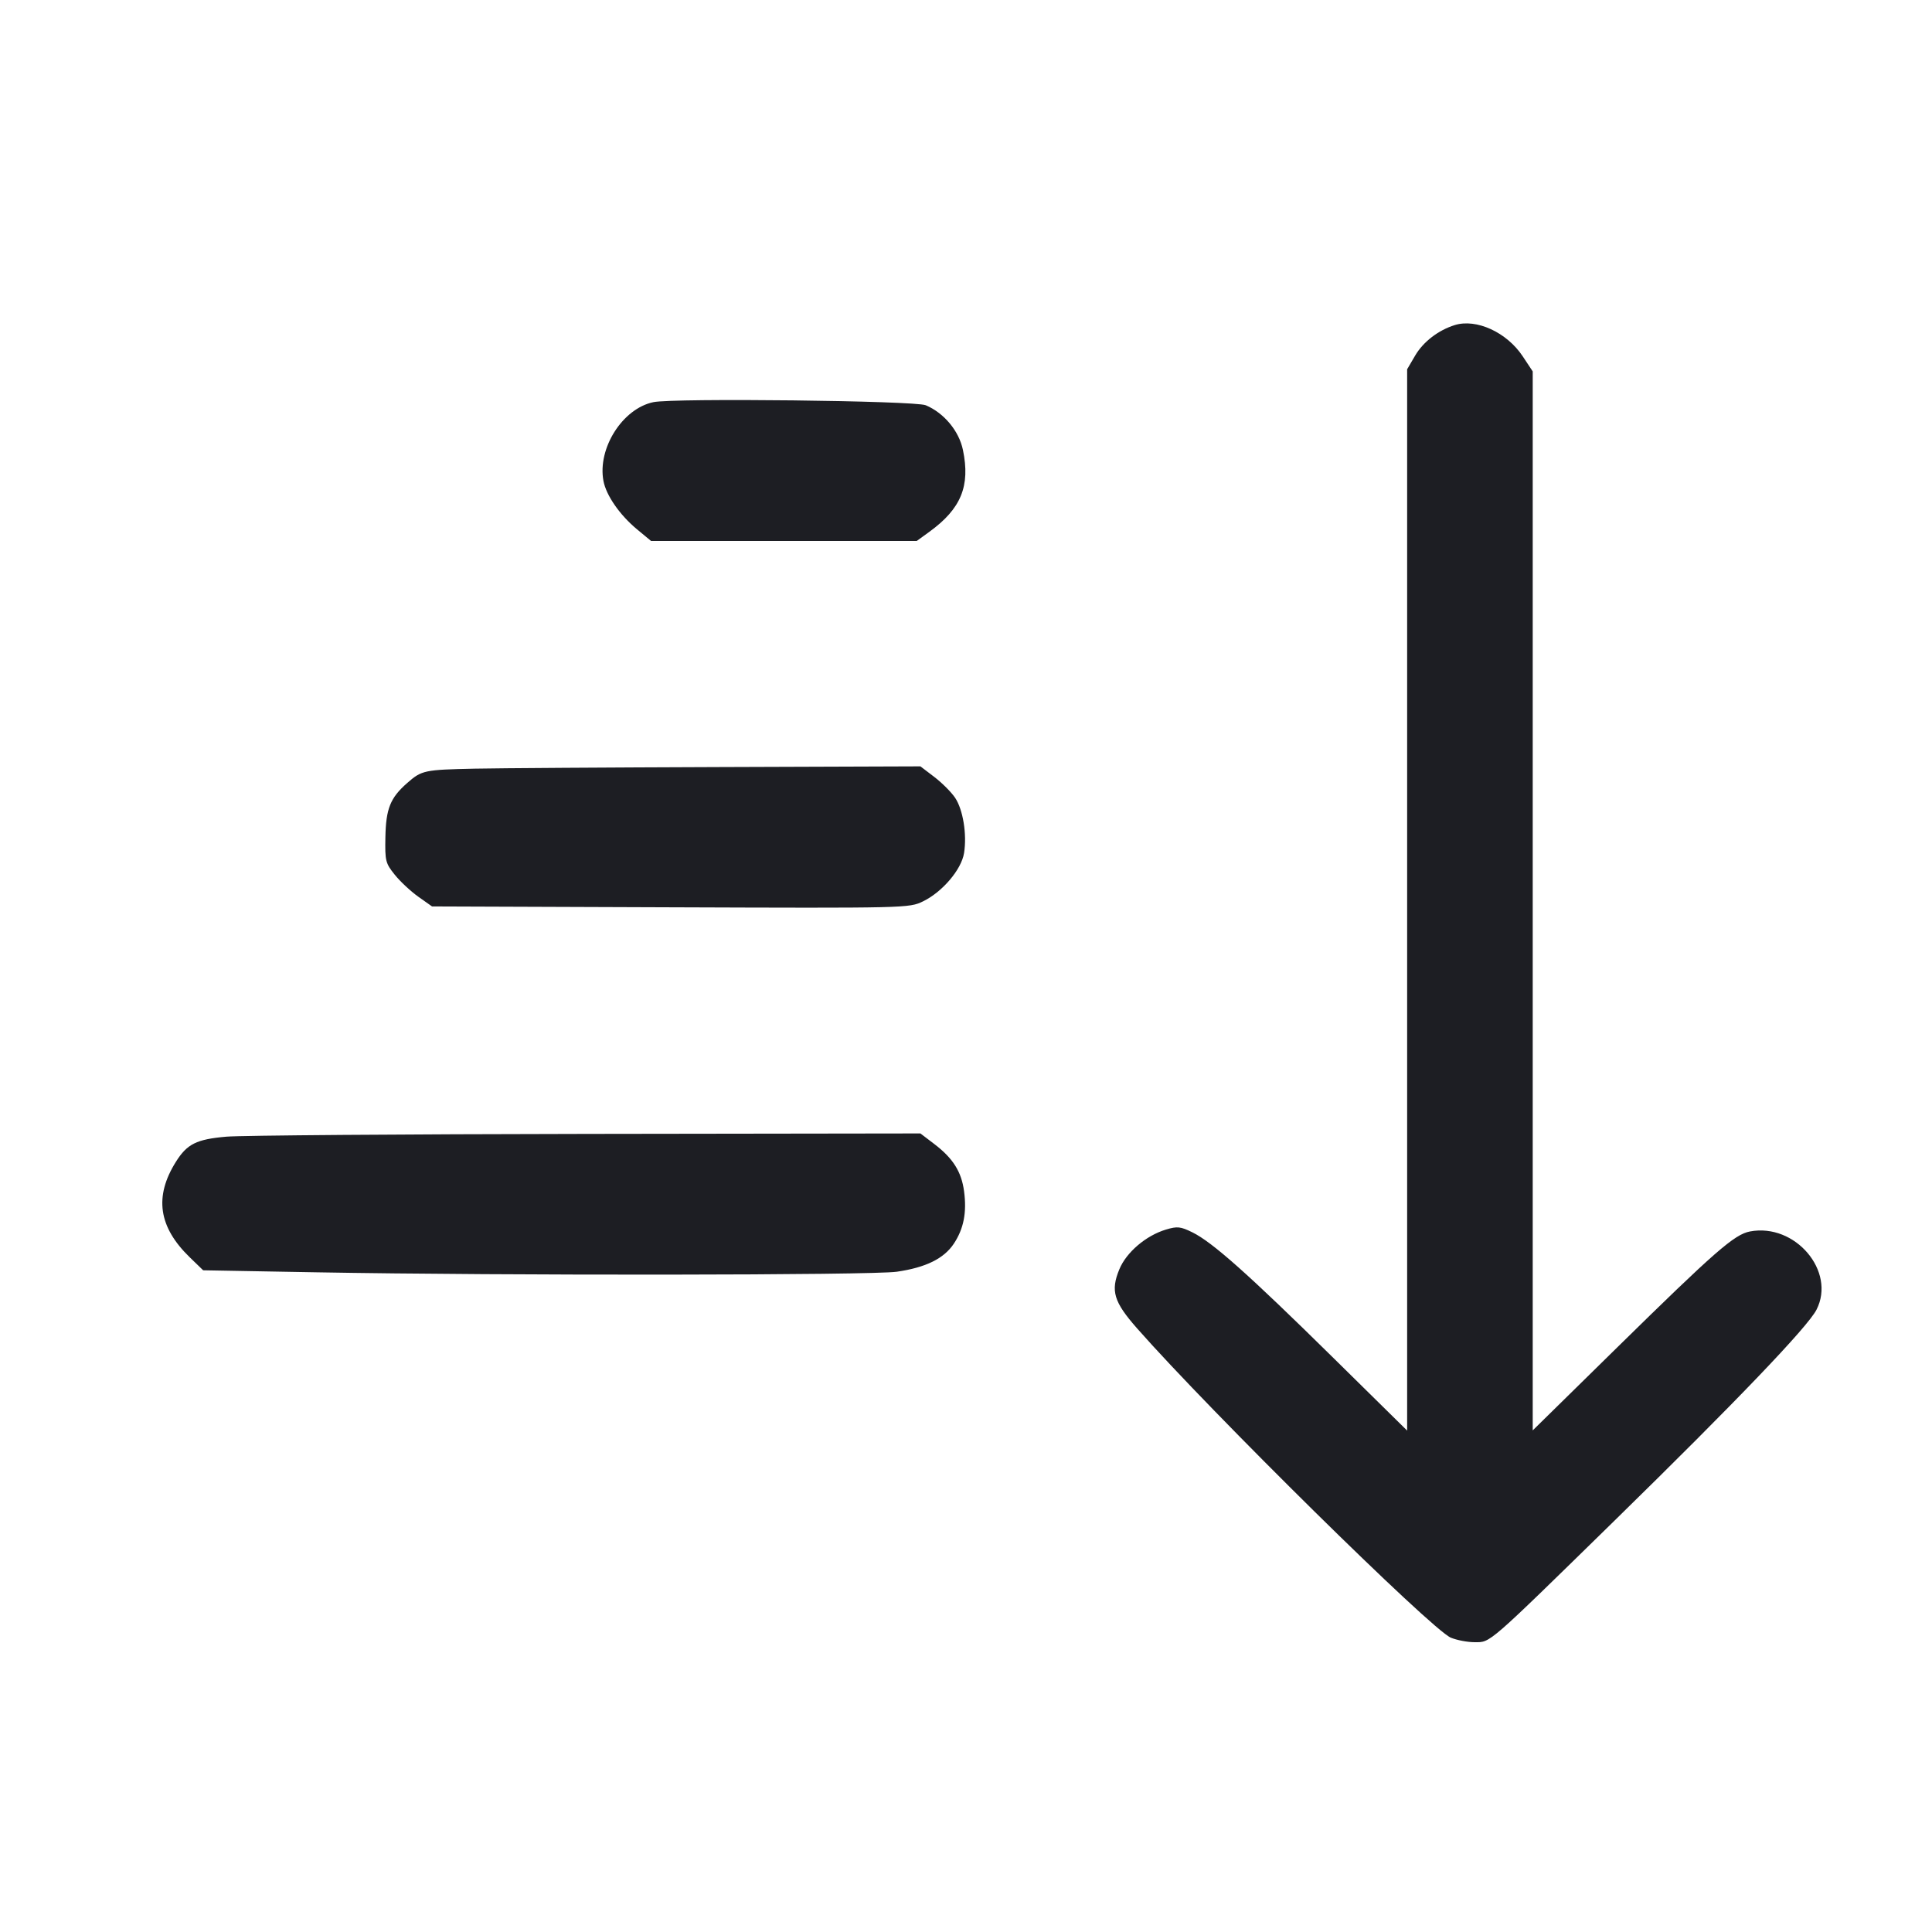 <svg viewBox="0 0 2400 2400" fill="none" xmlns="http://www.w3.org/2000/svg"><path d="M1807.056 403.858 C 1786.645 410.237,1767.964 424.636,1757.965 441.700 L 1748.000 458.703 1748.000 1117.918 L 1748.000 1777.132 1655.000 1685.516 C 1551.041 1583.104,1506.006 1543.026,1481.209 1530.852 C 1466.447 1523.605,1462.479 1523.190,1448.374 1527.415 C 1423.655 1534.821,1399.270 1555.582,1390.536 1576.658 C 1379.392 1603.546,1383.469 1617.164,1412.550 1650.187 C 1503.845 1753.860,1778.188 2024.308,1802.263 2034.368 C 1809.677 2037.466,1822.996 2040.000,1831.860 2040.000 C 1851.870 2040.000,1846.552 2044.623,2005.969 1888.639 C 2157.340 1740.527,2245.642 1648.302,2256.543 1626.935 C 2280.927 1579.139,2230.036 1519.224,2173.987 1529.739 C 2154.627 1533.370,2130.649 1554.302,2009.000 1673.766 L 1904.000 1776.879 1904.000 1119.125 L 1904.000 461.372 1891.566 442.600 C 1871.821 412.791,1833.981 395.444,1807.056 403.858 M811.710 499.555 C 773.380 507.481,742.025 556.894,749.623 597.398 C 753.007 615.433,769.870 639.740,791.378 657.583 L 808.757 672.000 973.778 672.000 L 1138.800 672.000 1154.400 660.686 C 1193.909 632.034,1205.507 603.797,1196.194 558.937 C 1191.297 535.345,1172.698 512.990,1150.000 503.414 C 1136.449 497.696,837.204 494.283,811.710 499.555 M590.000 954.846 C 526.991 956.188,523.866 956.850,505.869 972.652 C 484.793 991.157,479.429 1004.507,478.746 1040.154 C 478.183 1069.534,478.896 1072.369,490.454 1086.720 C 497.223 1095.124,510.394 1107.400,519.723 1114.000 L 536.685 1126.000 832.923 1127.076 C 1126.908 1128.144,1129.293 1128.088,1146.535 1119.741 C 1170.599 1108.092,1194.303 1080.217,1197.582 1059.712 C 1201.309 1036.404,1196.312 1005.646,1186.410 990.953 C 1181.734 984.014,1170.139 972.411,1160.643 965.169 L 1143.378 952.000 892.689 952.869 C 754.810 953.347,618.600 954.237,590.000 954.846 M281.148 1412.018 C 244.114 1415.251,232.484 1421.031,218.600 1443.101 C 191.335 1486.444,196.812 1524.203,235.846 1562.000 L 252.369 1578.000 393.185 1580.511 C 627.218 1584.685,1083.293 1584.233,1113.994 1579.796 C 1150.038 1574.588,1172.660 1563.446,1184.944 1544.854 C 1197.173 1526.345,1201.100 1506.214,1197.612 1479.920 C 1194.381 1455.562,1183.901 1438.908,1160.643 1421.169 L 1143.378 1408.000 728.689 1408.575 C 500.610 1408.891,299.216 1410.440,281.148 1412.018 " fill="#1D1E23" stroke="none" fill-rule="evenodd"/></svg>